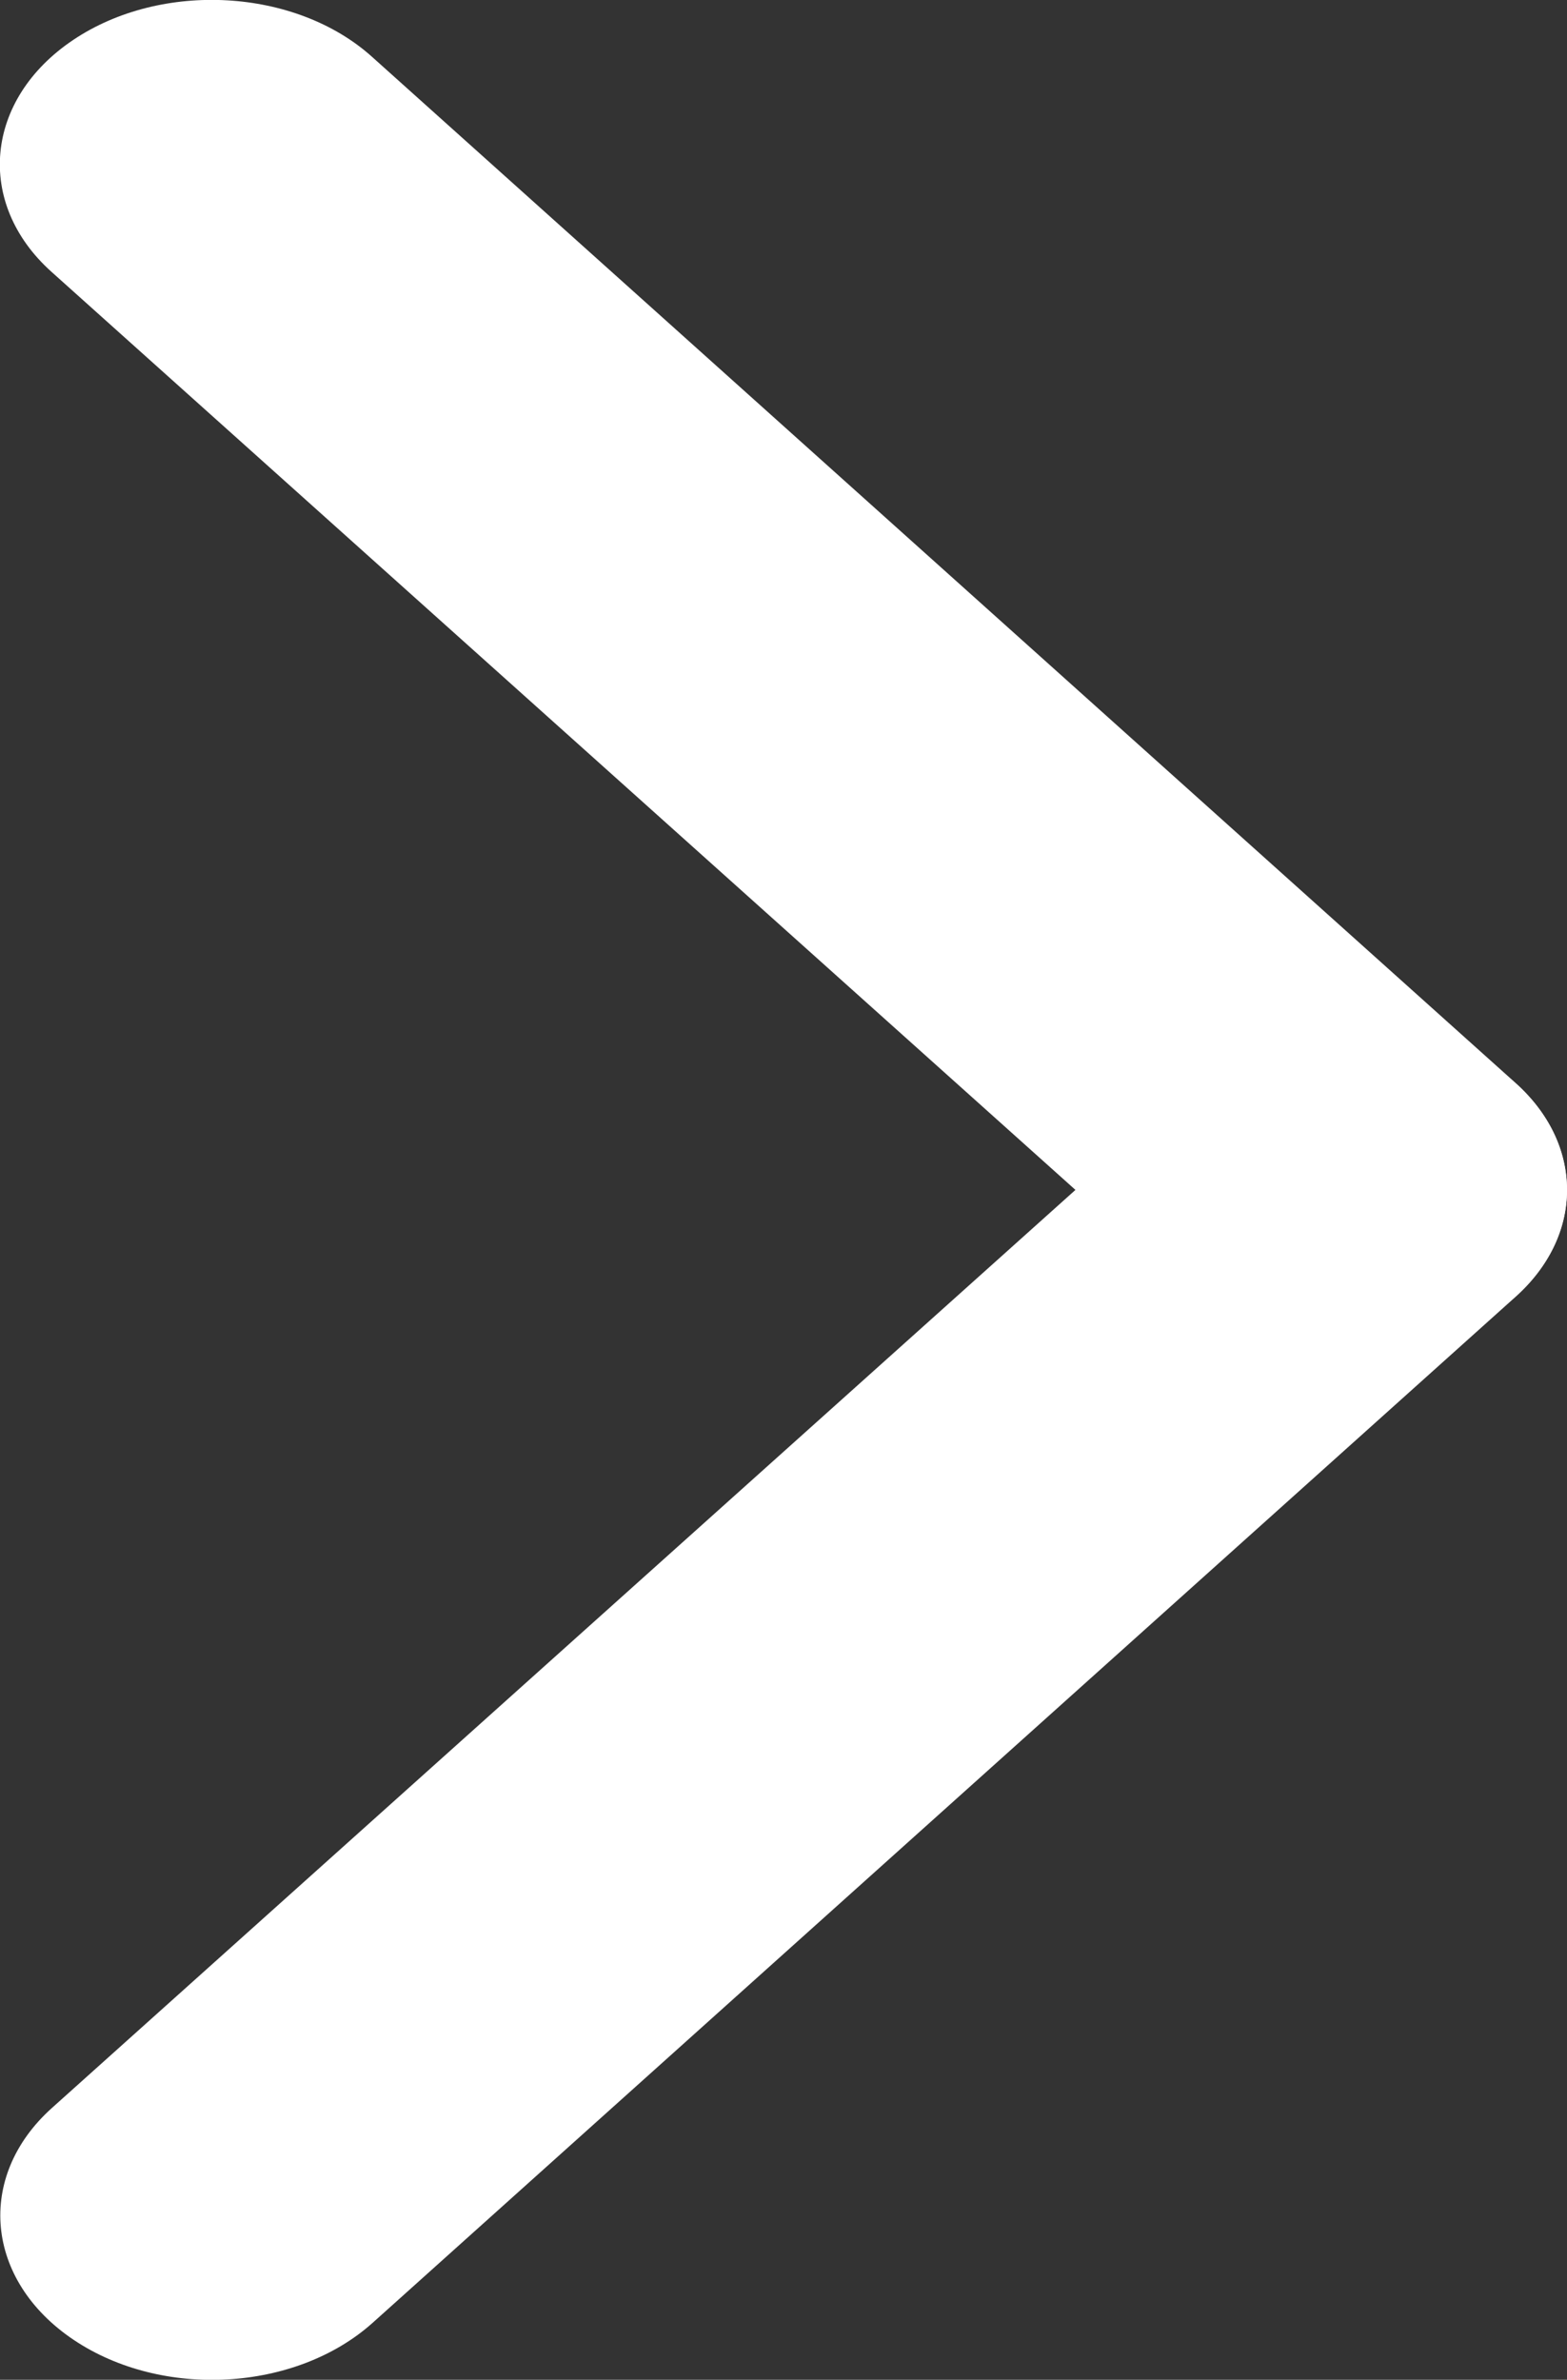 <?xml version="1.0" encoding="UTF-8"?><svg id="a" xmlns="http://www.w3.org/2000/svg" viewBox="0 0 34.5 52.38"><rect x="0" y="0" width="34.5" height="52.38" fill="#333333" stroke="none"/><defs><style>.b{fill:#fff;}</style></defs><path class="b" d="M32.9,28.9c-1.95,1.32-4.9,1.16-6.59-.35L1.13,5.98h0C-.55,4.47-.34,2.19,1.61,.88,3.56-.43,6.51-.26,8.19,1.25l25.17,22.58c.74,.66,1.14,1.49,1.14,2.36,0,1.04-.59,2.03-1.6,2.71Z"/><path class="b" d="M33.36,28.55L8.2,51.13h0c-1.69,1.51-4.63,1.68-6.58,.37-1.95-1.31-2.16-3.59-.48-5.1L26.31,23.83c.88-.78,2.16-1.24,3.5-1.24,2.58-.01,4.68,1.6,4.69,3.6,0,.87-.4,1.7-1.14,2.36Z"/></svg>